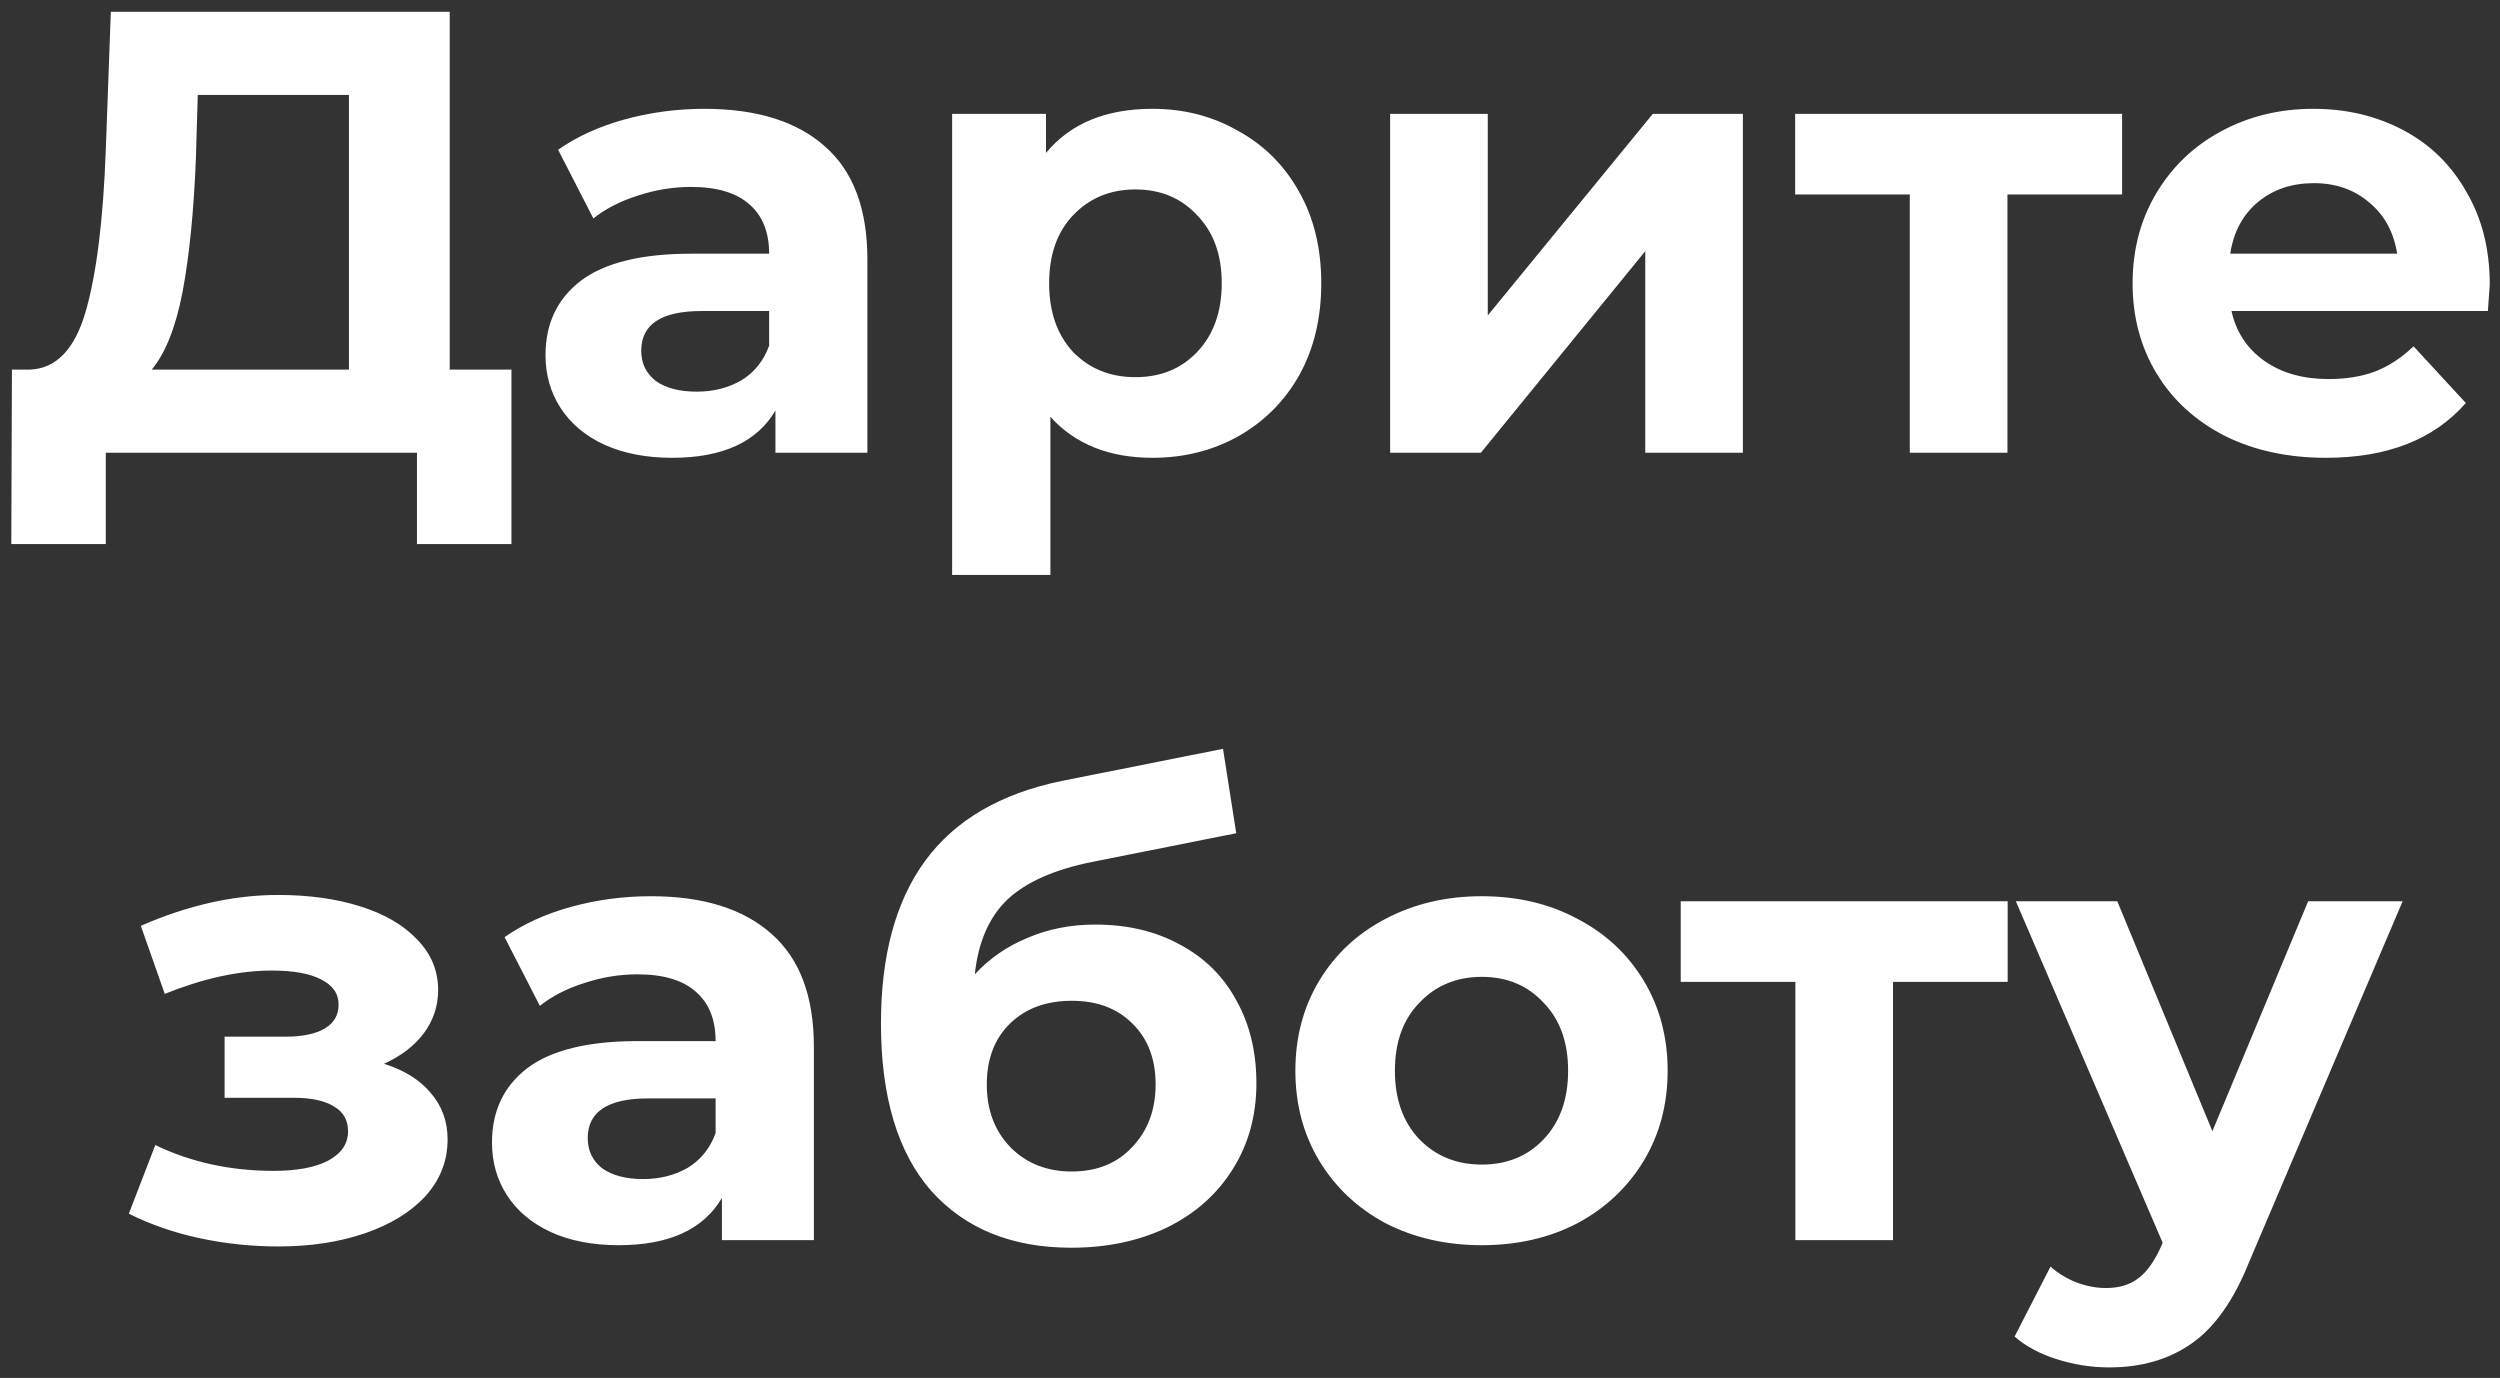 <svg width="127" height="70" viewBox="0 0 127 70" fill="none" xmlns="http://www.w3.org/2000/svg">
<rect x="0" y="0" width="127" height="70" fill="#333333" stroke="none"/>
<path d="M25.982 18.776V27.64H21.182V23H5.374V27.64H0.574L0.606 18.776H1.502C2.846 18.733 3.795 17.752 4.35 15.832C4.904 13.912 5.246 11.171 5.374 7.608L5.63 0.6H22.846V18.776H25.982ZM9.95 8.088C9.843 10.755 9.619 12.995 9.278 14.808C8.936 16.6 8.414 17.923 7.71 18.776H17.726V4.824H10.046L9.95 8.088ZM35.776 5.528C38.442 5.528 40.49 6.168 41.919 7.448C43.349 8.707 44.063 10.616 44.063 13.176V23H39.392V20.856C38.453 22.456 36.703 23.256 34.144 23.256C32.821 23.256 31.669 23.032 30.688 22.584C29.727 22.136 28.991 21.517 28.48 20.728C27.968 19.939 27.712 19.043 27.712 18.04C27.712 16.44 28.309 15.181 29.503 14.264C30.72 13.347 32.586 12.888 35.103 12.888H39.072C39.072 11.8 38.741 10.968 38.08 10.392C37.418 9.795 36.426 9.496 35.103 9.496C34.186 9.496 33.279 9.645 32.383 9.944C31.509 10.221 30.762 10.605 30.143 11.096L28.352 7.608C29.29 6.947 30.41 6.435 31.712 6.072C33.034 5.709 34.389 5.528 35.776 5.528ZM35.392 19.896C36.245 19.896 37.002 19.704 37.663 19.32C38.325 18.915 38.794 18.328 39.072 17.56V15.8H35.648C33.599 15.8 32.575 16.472 32.575 17.816C32.575 18.456 32.821 18.968 33.312 19.352C33.824 19.715 34.517 19.896 35.392 19.896ZM58.544 5.528C60.144 5.528 61.595 5.901 62.896 6.648C64.219 7.373 65.253 8.408 66 9.752C66.747 11.075 67.12 12.621 67.12 14.392C67.12 16.163 66.747 17.72 66 19.064C65.253 20.387 64.219 21.421 62.896 22.168C61.595 22.893 60.144 23.256 58.544 23.256C56.347 23.256 54.619 22.563 53.36 21.176V29.208H48.368V5.784H53.136V7.768C54.373 6.275 56.176 5.528 58.544 5.528ZM57.68 19.16C58.96 19.16 60.005 18.733 60.816 17.88C61.648 17.005 62.064 15.843 62.064 14.392C62.064 12.941 61.648 11.789 60.816 10.936C60.005 10.061 58.96 9.624 57.68 9.624C56.4 9.624 55.344 10.061 54.512 10.936C53.701 11.789 53.296 12.941 53.296 14.392C53.296 15.843 53.701 17.005 54.512 17.88C55.344 18.733 56.4 19.16 57.68 19.16ZM70.619 5.784H75.579V16.024L83.963 5.784H88.539V23H83.579V12.76L75.227 23H70.619V5.784ZM107.802 9.88H101.978V23H97.017V9.88H91.194V5.784H107.802V9.88ZM126.48 14.456C126.48 14.52 126.448 14.968 126.384 15.8H113.36C113.594 16.867 114.149 17.709 115.024 18.328C115.898 18.947 116.986 19.256 118.288 19.256C119.184 19.256 119.973 19.128 120.656 18.872C121.36 18.595 122.01 18.168 122.608 17.592L125.264 20.472C123.642 22.328 121.274 23.256 118.16 23.256C116.218 23.256 114.501 22.883 113.008 22.136C111.514 21.368 110.362 20.312 109.552 18.968C108.741 17.624 108.336 16.099 108.336 14.392C108.336 12.707 108.73 11.192 109.52 9.848C110.33 8.483 111.429 7.427 112.816 6.68C114.224 5.912 115.792 5.528 117.52 5.528C119.205 5.528 120.73 5.891 122.096 6.616C123.461 7.341 124.528 8.387 125.296 9.752C126.085 11.096 126.48 12.664 126.48 14.456ZM117.552 9.304C116.421 9.304 115.472 9.624 114.704 10.264C113.936 10.904 113.466 11.779 113.296 12.888H121.776C121.605 11.8 121.136 10.936 120.368 10.296C119.6 9.635 118.661 9.304 117.552 9.304ZM19.506 54.04C20.529 54.36 21.319 54.851 21.873 55.512C22.45 56.173 22.738 56.963 22.738 57.88C22.738 58.968 22.364 59.928 21.617 60.76C20.871 61.571 19.847 62.2 18.546 62.648C17.244 63.096 15.772 63.32 14.13 63.32C12.786 63.32 11.463 63.181 10.162 62.904C8.86 62.627 7.655 62.211 6.545 61.656L7.889 58.168C9.703 59.043 11.708 59.48 13.905 59.48C15.079 59.48 15.996 59.309 16.657 58.968C17.34 58.605 17.681 58.104 17.681 57.464C17.681 56.909 17.447 56.493 16.977 56.216C16.508 55.917 15.825 55.768 14.93 55.768H11.409V52.664H14.482C15.356 52.664 16.028 52.525 16.497 52.248C16.967 51.971 17.201 51.565 17.201 51.032C17.201 50.477 16.903 50.051 16.305 49.752C15.729 49.453 14.898 49.304 13.809 49.304C12.146 49.304 10.332 49.699 8.37 50.488L7.154 47.032C9.543 45.987 11.868 45.464 14.13 45.464C15.687 45.464 17.073 45.656 18.29 46.04C19.527 46.424 20.497 46.989 21.201 47.736C21.905 48.461 22.258 49.315 22.258 50.296C22.258 51.107 22.012 51.843 21.521 52.504C21.031 53.144 20.359 53.656 19.506 54.04ZM33.057 45.528C35.723 45.528 37.771 46.168 39.201 47.448C40.63 48.707 41.345 50.616 41.345 53.176V63H36.673V60.856C35.734 62.456 33.985 63.256 31.425 63.256C30.102 63.256 28.95 63.032 27.969 62.584C27.009 62.136 26.273 61.517 25.761 60.728C25.249 59.939 24.993 59.043 24.993 58.04C24.993 56.44 25.59 55.181 26.785 54.264C28.001 53.347 29.867 52.888 32.385 52.888H36.353C36.353 51.8 36.022 50.968 35.361 50.392C34.699 49.795 33.707 49.496 32.385 49.496C31.467 49.496 30.561 49.645 29.665 49.944C28.79 50.221 28.043 50.605 27.425 51.096L25.633 47.608C26.571 46.947 27.691 46.435 28.993 46.072C30.315 45.709 31.67 45.528 33.057 45.528ZM32.673 59.896C33.526 59.896 34.283 59.704 34.945 59.32C35.606 58.915 36.075 58.328 36.353 57.56V55.8H32.929C30.881 55.8 29.857 56.472 29.857 57.816C29.857 58.456 30.102 58.968 30.593 59.352C31.105 59.715 31.798 59.896 32.673 59.896ZM55.633 46.968C57.276 46.968 58.716 47.309 59.953 47.992C61.191 48.653 62.14 49.592 62.801 50.808C63.484 52.024 63.825 53.432 63.825 55.032C63.825 56.675 63.42 58.136 62.609 59.416C61.82 60.675 60.711 61.656 59.281 62.36C57.852 63.043 56.231 63.384 54.417 63.384C51.409 63.384 49.041 62.424 47.313 60.504C45.607 58.563 44.753 55.725 44.753 51.992C44.753 48.536 45.5 45.784 46.993 43.736C48.508 41.667 50.823 40.312 53.937 39.672L62.129 38.04L62.801 42.328L55.569 43.768C53.607 44.152 52.145 44.792 51.185 45.688C50.247 46.584 49.692 47.853 49.521 49.496C50.268 48.685 51.164 48.067 52.209 47.64C53.255 47.192 54.396 46.968 55.633 46.968ZM54.449 59.512C55.729 59.512 56.753 59.096 57.521 58.264C58.311 57.432 58.705 56.376 58.705 55.096C58.705 53.795 58.311 52.76 57.521 51.992C56.753 51.224 55.729 50.84 54.449 50.84C53.148 50.84 52.103 51.224 51.313 51.992C50.524 52.76 50.129 53.795 50.129 55.096C50.129 56.397 50.535 57.464 51.345 58.296C52.156 59.107 53.191 59.512 54.449 59.512ZM75.276 63.256C73.463 63.256 71.831 62.883 70.38 62.136C68.951 61.368 67.831 60.312 67.02 58.968C66.21 57.624 65.805 56.099 65.805 54.392C65.805 52.685 66.21 51.16 67.02 49.816C67.831 48.472 68.951 47.427 70.38 46.68C71.831 45.912 73.463 45.528 75.276 45.528C77.09 45.528 78.711 45.912 80.141 46.68C81.57 47.427 82.69 48.472 83.501 49.816C84.311 51.16 84.716 52.685 84.716 54.392C84.716 56.099 84.311 57.624 83.501 58.968C82.69 60.312 81.57 61.368 80.141 62.136C78.711 62.883 77.09 63.256 75.276 63.256ZM75.276 59.16C76.556 59.16 77.602 58.733 78.412 57.88C79.245 57.005 79.66 55.843 79.66 54.392C79.66 52.941 79.245 51.789 78.412 50.936C77.602 50.061 76.556 49.624 75.276 49.624C73.996 49.624 72.941 50.061 72.109 50.936C71.276 51.789 70.861 52.941 70.861 54.392C70.861 55.843 71.276 57.005 72.109 57.88C72.941 58.733 73.996 59.16 75.276 59.16ZM101.989 49.88H96.165V63H91.205V49.88H85.381V45.784H101.989V49.88ZM122.054 45.784L114.278 64.056C113.489 66.04 112.508 67.437 111.334 68.248C110.182 69.059 108.785 69.464 107.142 69.464C106.246 69.464 105.361 69.325 104.486 69.048C103.612 68.771 102.897 68.387 102.342 67.896L104.166 64.344C104.55 64.685 104.988 64.952 105.478 65.144C105.99 65.336 106.492 65.432 106.982 65.432C107.665 65.432 108.22 65.261 108.646 64.92C109.073 64.6 109.457 64.056 109.798 63.288L109.862 63.128L102.406 45.784H107.558L112.39 57.464L117.254 45.784H122.054Z" fill="white"/>
</svg>
